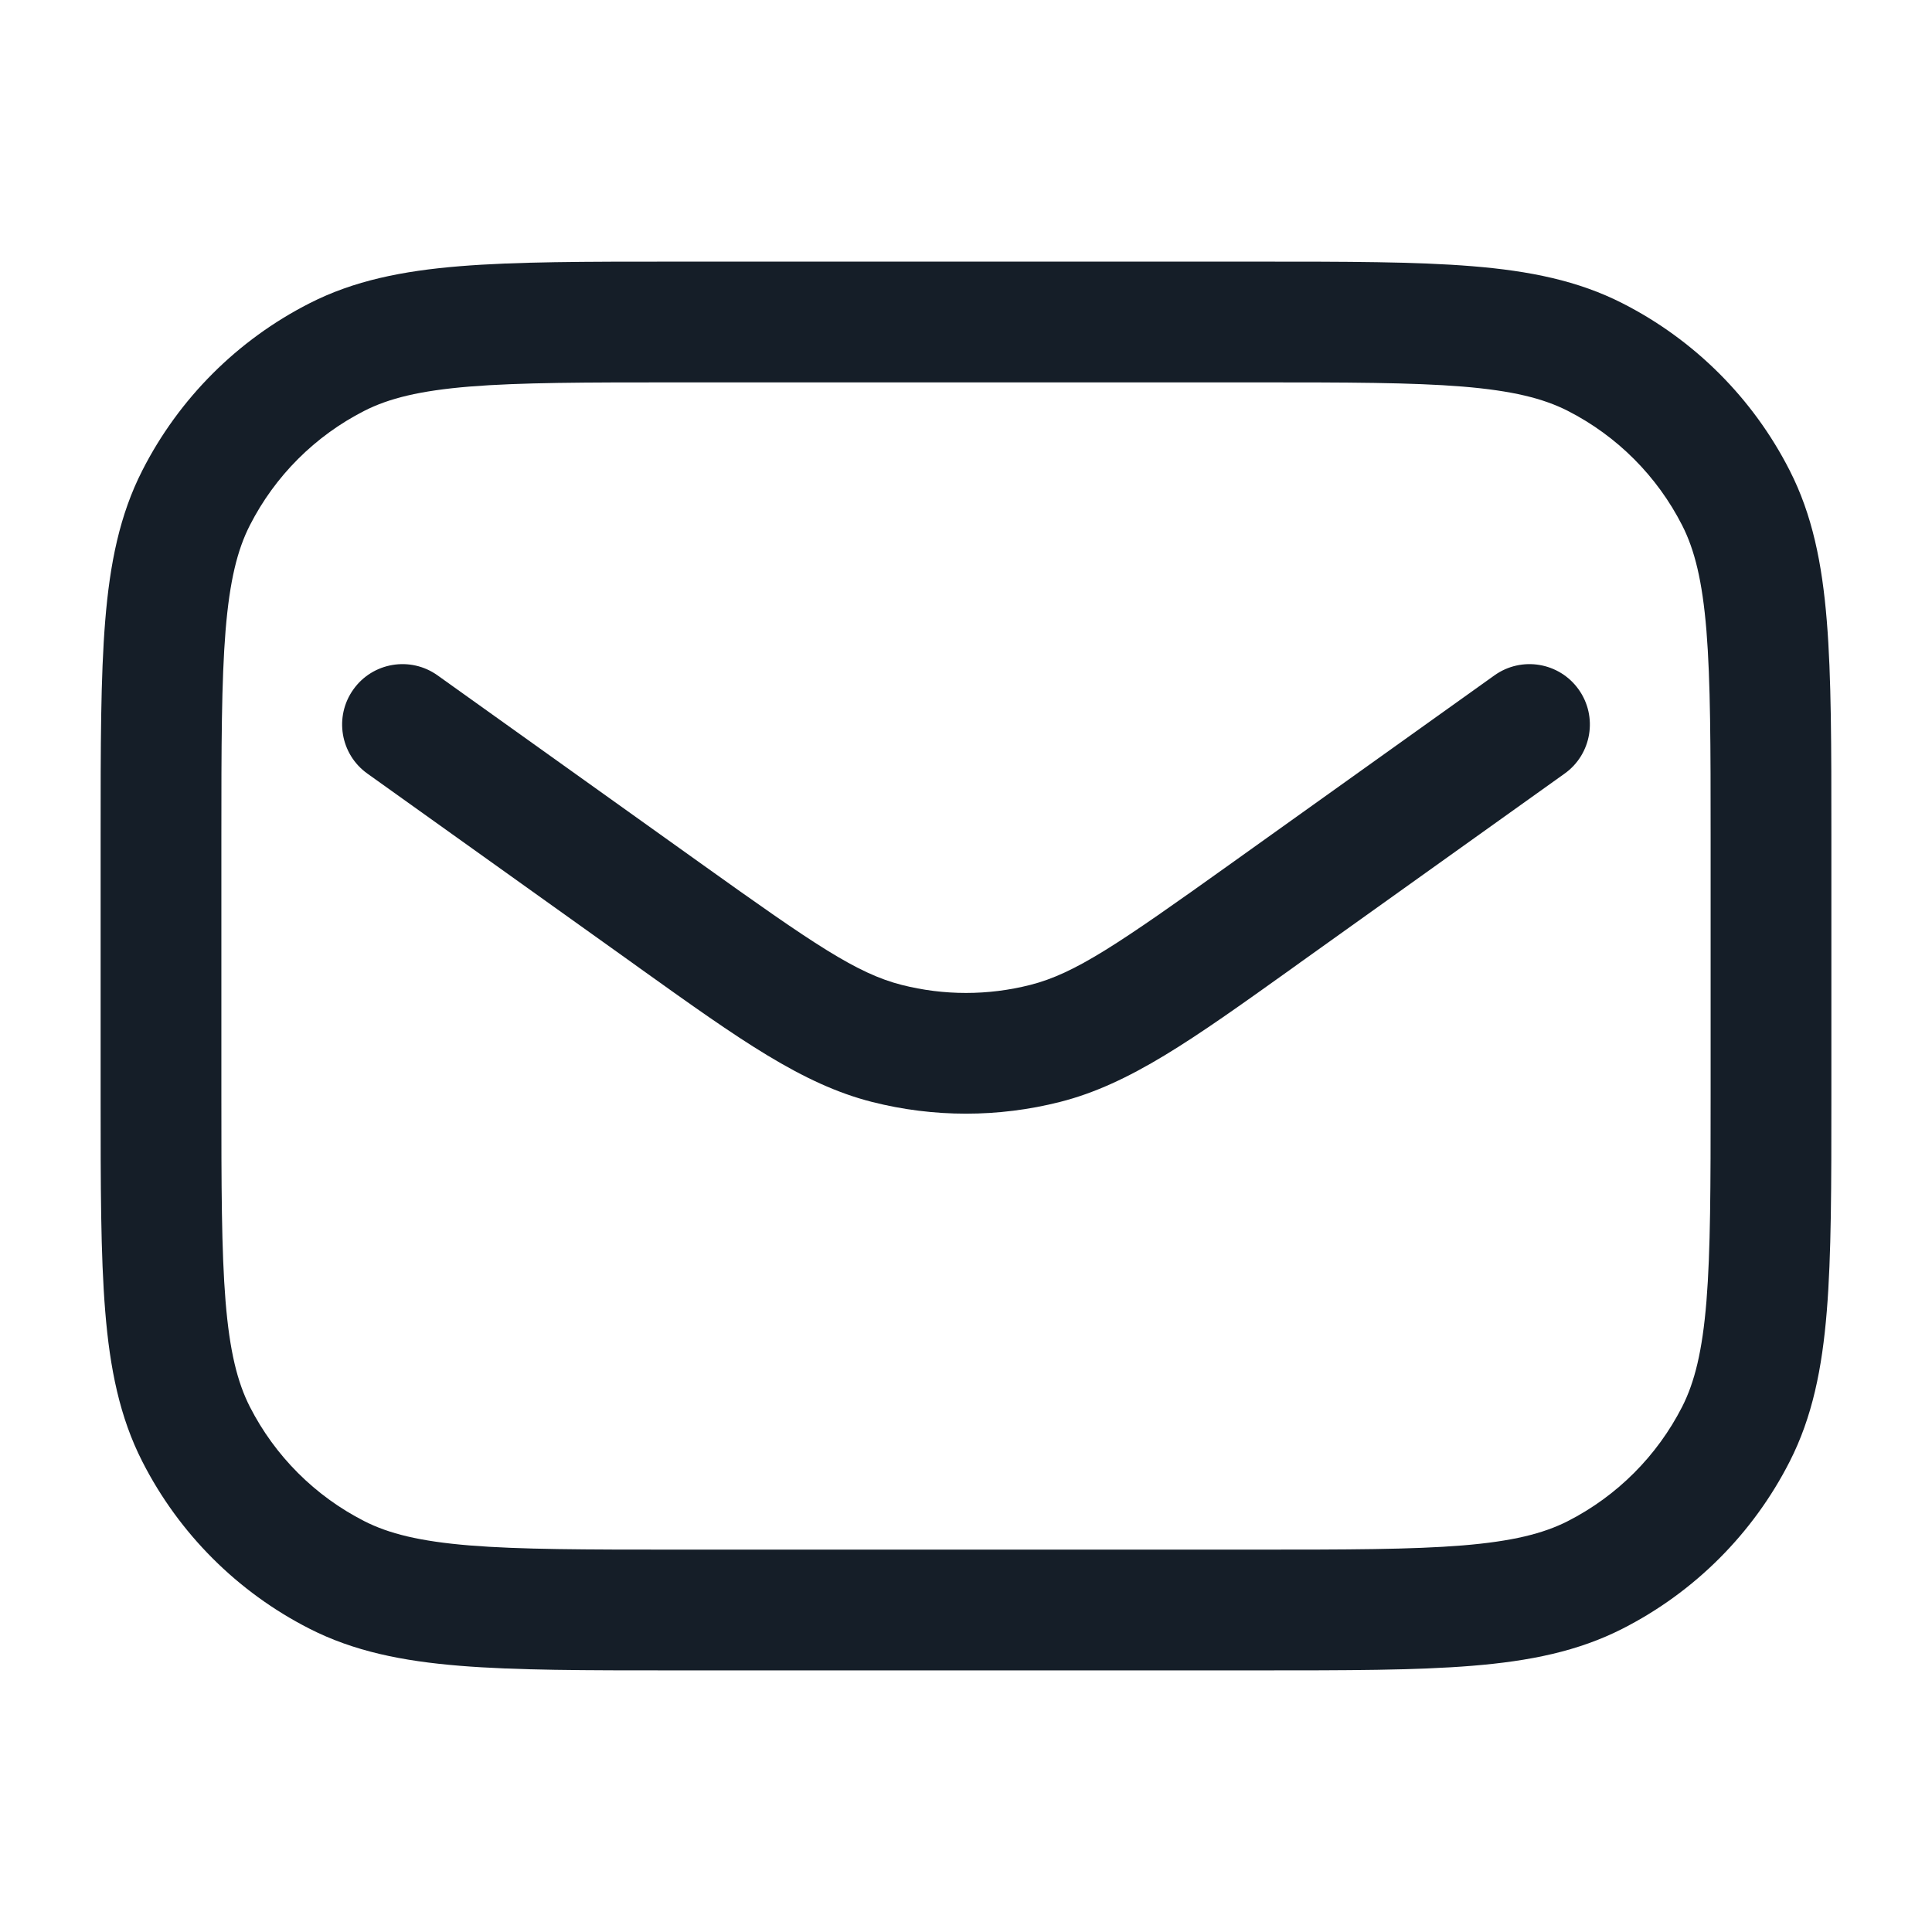 <svg xmlns="http://www.w3.org/2000/svg" viewBox="0 0 24 24">
  <defs/>
  <path fill="#151E28" d="M8.367,3.25 L15.633,3.25 C16.725,3.25 17.591,3.25 18.288,3.307 C19.002,3.365 19.605,3.487 20.156,3.768 C21.05,4.223 21.777,4.95 22.232,5.844 C22.513,6.395 22.635,6.998 22.693,7.712 C22.75,8.409 22.75,9.275 22.75,10.367 L22.75,13.633 C22.75,14.725 22.75,15.591 22.693,16.288 C22.635,17.002 22.513,17.605 22.232,18.156 C21.777,19.05 21.05,19.777 20.156,20.232 C19.605,20.513 19.002,20.635 18.288,20.693 C17.591,20.75 16.725,20.75 15.633,20.75 L8.367,20.75 C7.275,20.75 6.409,20.75 5.712,20.693 C4.998,20.635 4.395,20.513 3.844,20.232 C2.95,19.777 2.223,19.05 1.768,18.156 C1.487,17.605 1.365,17.002 1.307,16.288 C1.25,15.591 1.25,14.725 1.25,13.633 L1.25,10.367 C1.25,9.275 1.25,8.409 1.307,7.712 C1.365,6.998 1.487,6.395 1.768,5.844 C2.223,4.95 2.95,4.223 3.844,3.768 C4.395,3.487 4.998,3.365 5.712,3.307 C6.409,3.25 7.275,3.25 8.367,3.25 Z M4.525,5.104 C3.913,5.416 3.416,5.913 3.104,6.525 C2.949,6.829 2.853,7.213 2.802,7.834 C2.751,8.463 2.75,9.268 2.75,10.4 L2.75,13.6 C2.75,14.733 2.751,15.537 2.802,16.166 C2.853,16.787 2.949,17.171 3.104,17.476 C3.416,18.087 3.913,18.584 4.525,18.896 C4.829,19.051 5.213,19.147 5.834,19.198 C6.463,19.249 7.268,19.25 8.4,19.25 L15.6,19.25 C16.733,19.25 17.537,19.249 18.166,19.198 C18.787,19.147 19.171,19.051 19.476,18.896 C20.087,18.584 20.584,18.087 20.896,17.476 C21.051,17.171 21.147,16.787 21.198,16.166 C21.249,15.537 21.25,14.733 21.25,13.6 L21.25,10.4 C21.25,9.268 21.249,8.463 21.198,7.834 C21.147,7.213 21.051,6.829 20.896,6.525 C20.584,5.913 20.087,5.416 19.476,5.104 C19.171,4.949 18.787,4.853 18.166,4.802 C17.537,4.751 16.733,4.75 15.6,4.75 L8.4,4.75 C7.268,4.75 6.463,4.751 5.834,4.802 C5.213,4.853 4.829,4.949 4.525,5.104 Z M5.436,8.39 L8.716,10.733 C10.106,11.726 10.642,12.093 11.202,12.235 C11.726,12.368 12.274,12.368 12.798,12.235 C13.358,12.093 13.894,11.726 15.284,10.733 L18.564,8.39 C18.901,8.149 19.369,8.227 19.61,8.564 C19.851,8.901 19.773,9.37 19.436,9.61 L16.156,11.953 L16.024,12.048 C14.813,12.913 14.035,13.469 13.166,13.689 C12.401,13.883 11.599,13.883 10.834,13.689 C9.965,13.469 9.187,12.913 7.976,12.048 L7.844,11.953 L4.564,9.61 C4.227,9.37 4.149,8.901 4.39,8.564 C4.63,8.227 5.099,8.149 5.436,8.39 Z"/>
</svg>

